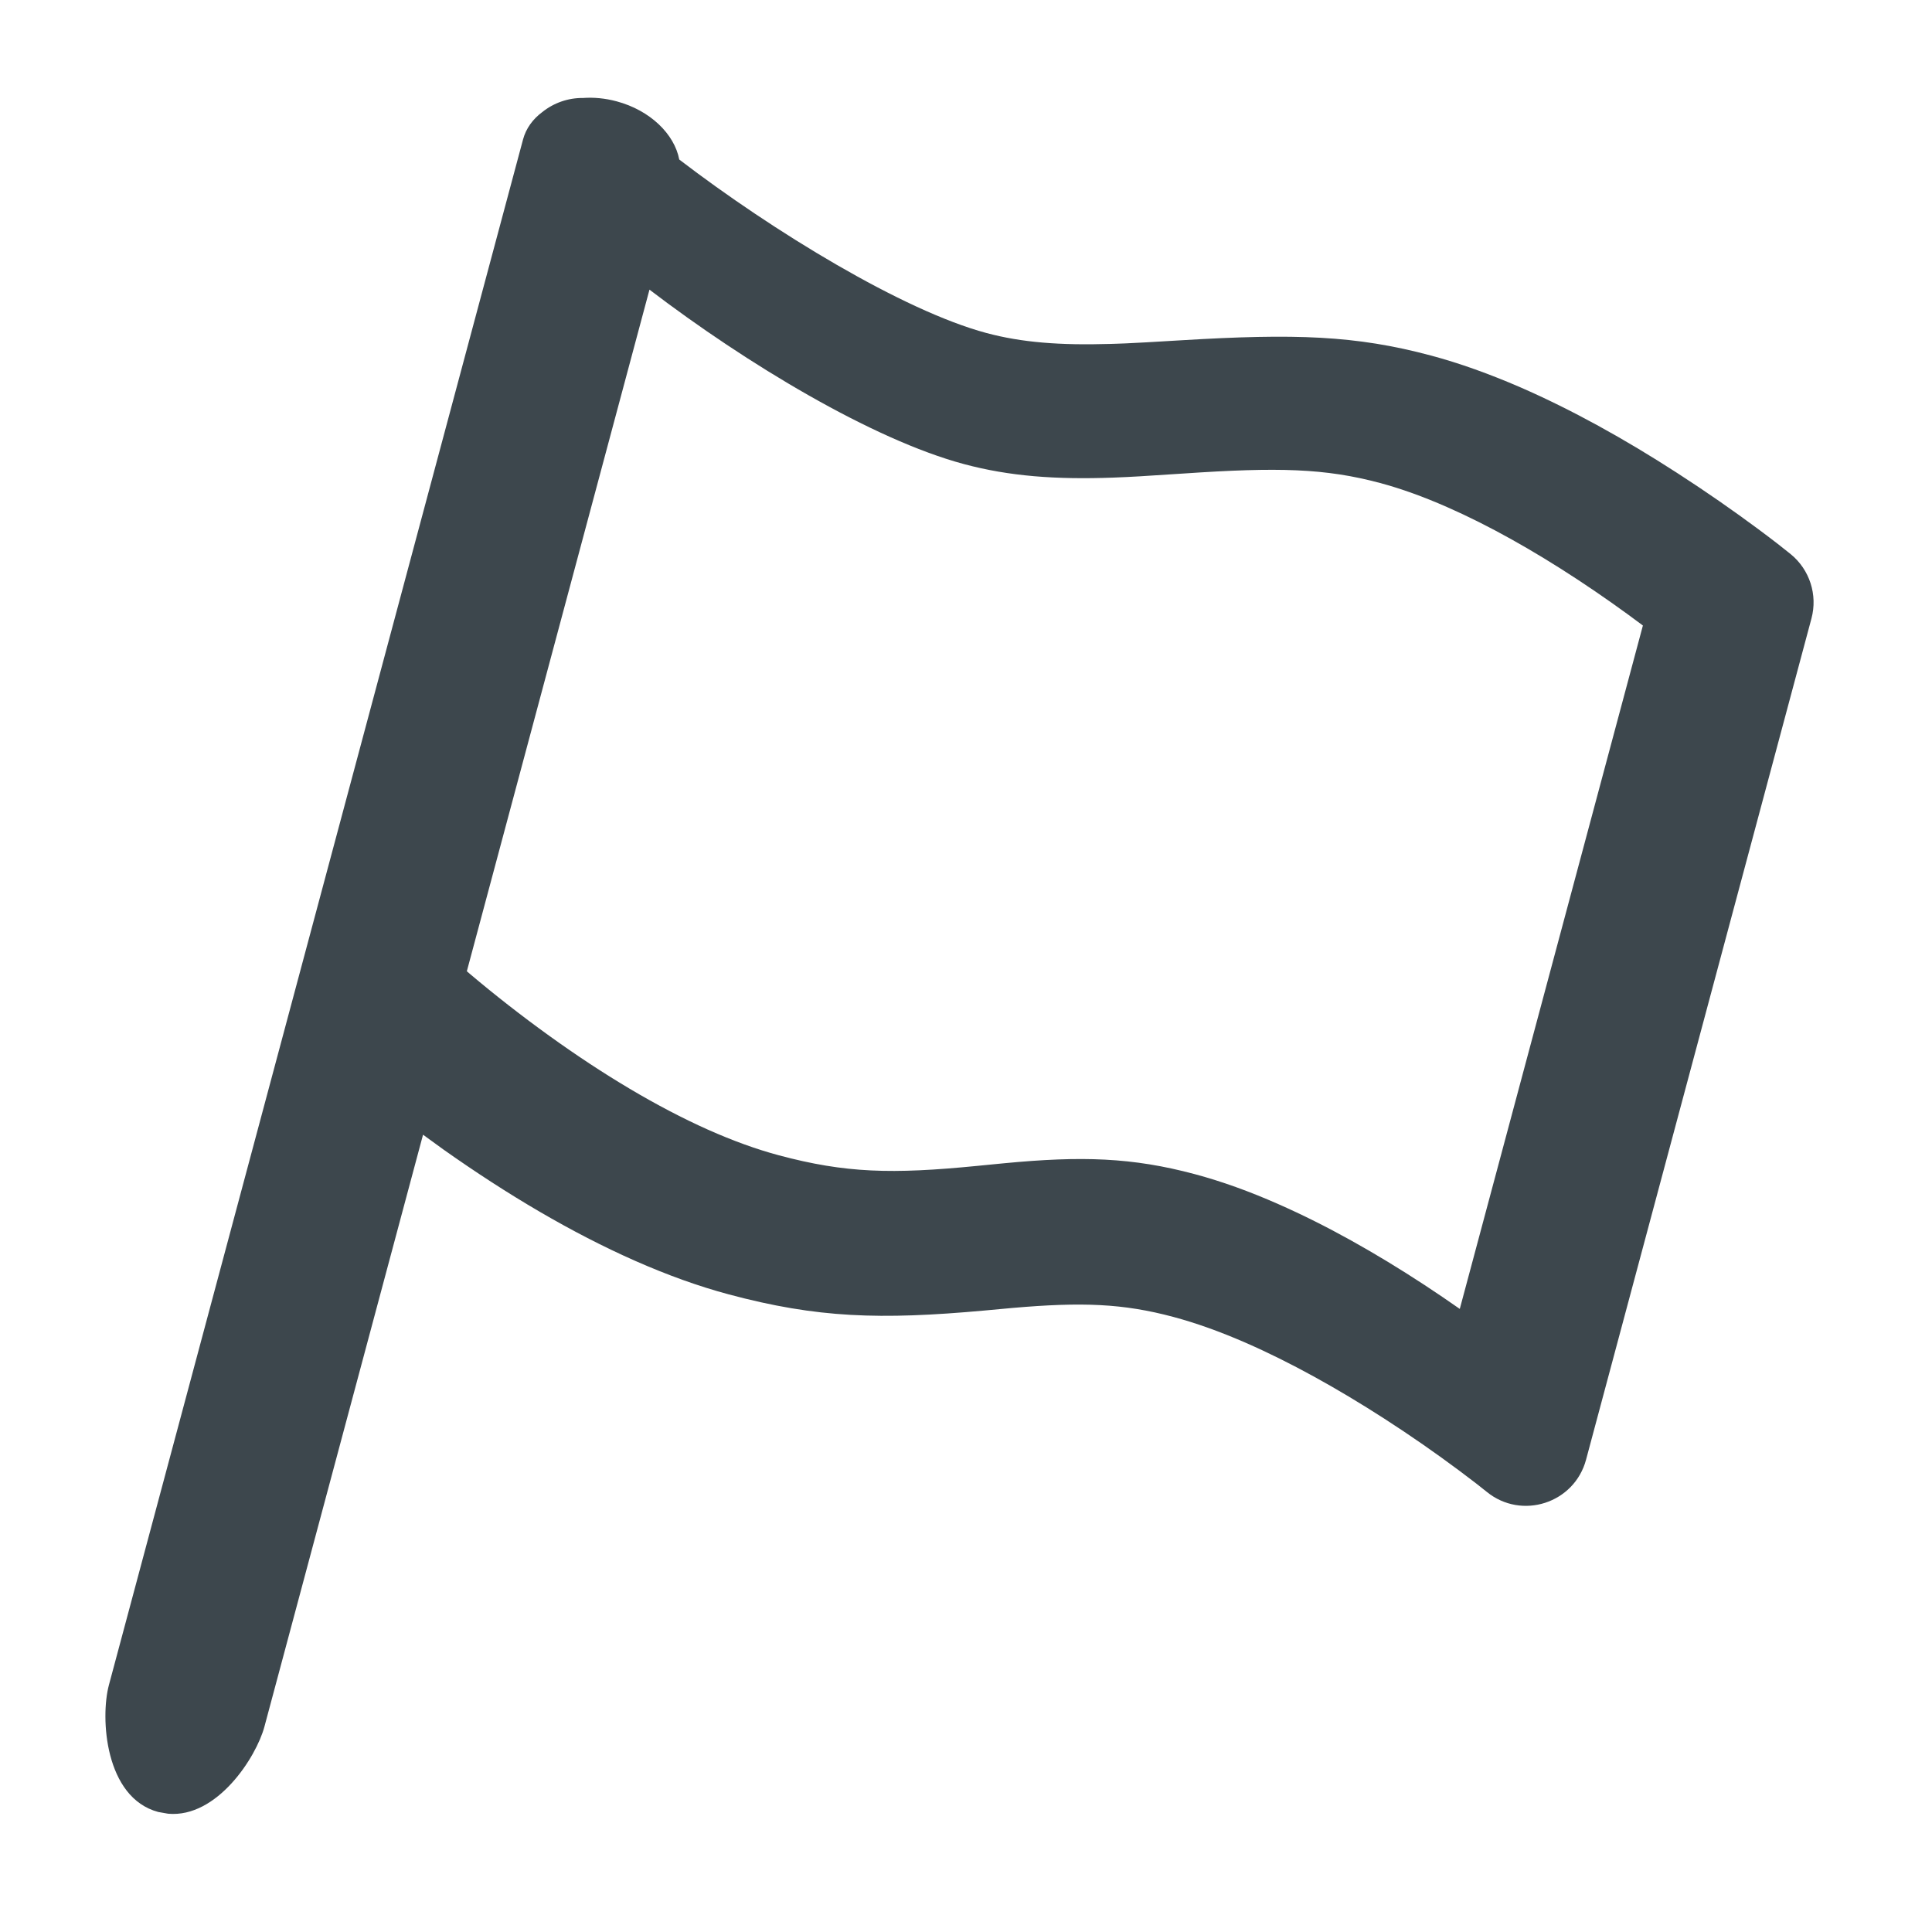<svg xmlns:xlink="http://www.w3.org/1999/xlink" xmlns="http://www.w3.org/2000/svg" viewBox="0 0 24 24" width="24" height="24"><path fill="#3D474D" fill-rule="evenodd" d="M4.557,2.825 C4.989,2.825 5.356,3.032 5.496,3.322 C6.854,3.883 8.67,4.416 9.739,4.416 C10.192,4.416 10.657,4.33 11.263,4.148 L11.326,4.129 L11.326,4.129 L11.443,4.093 C11.581,4.05 11.739,3.997 12.103,3.876 C13.443,3.429 14.178,3.257 15.148,3.257 C15.518,3.257 15.91,3.29 16.322,3.351 C17.012,3.455 17.738,3.636 18.476,3.874 C18.887,4.006 19.278,4.148 19.635,4.289 C19.852,4.375 20.011,4.443 20.102,4.484 C20.379,4.609 20.557,4.885 20.557,5.189 L20.557,16.007 C20.557,16.568 19.979,16.942 19.468,16.712 C19.397,16.68 19.259,16.621 19.065,16.544 C18.738,16.414 18.38,16.284 18.003,16.163 C17.338,15.95 16.691,15.788 16.093,15.698 C15.753,15.647 15.437,15.621 15.148,15.621 C14.497,15.621 14.001,15.735 13.188,16.03 C13.025,16.09 13.025,16.09 12.855,16.153 C11.637,16.6 10.876,16.78 9.739,16.78 C9.348,16.78 8.938,16.745 8.511,16.679 C7.658,16.547 6.76,16.295 5.849,15.959 L5.557,15.847 L5.557,23.46 C5.557,23.853 5.283,24.709 4.682,24.814 L4.557,24.825 C3.869,24.825 3.557,23.879 3.557,23.46 L3.557,23.46 L3.557,3.584 C3.557,3.441 3.609,3.308 3.699,3.194 C3.808,3.045 3.966,2.938 4.143,2.893 C4.269,2.849 4.41,2.825 4.557,2.825 Z M14.946,4.95 C14.239,4.95 13.67,5.087 12.557,5.468 C12.054,5.639 11.956,5.672 11.73,5.742 C11.041,5.954 10.476,6.061 9.891,6.061 C8.715,6.061 6.955,5.554 5.557,4.979 L5.557,13.745 L5.605,13.768 L5.605,13.768 C5.958,13.934 6.346,14.1 6.755,14.255 C7.523,14.546 8.273,14.761 8.963,14.871 C9.293,14.923 9.603,14.95 9.891,14.95 C10.749,14.95 11.312,14.814 12.305,14.44 C12.368,14.416 12.405,14.402 12.438,14.39 L12.622,14.321 L12.622,14.321 C13.525,13.984 14.138,13.839 14.946,13.839 C15.292,13.839 15.658,13.87 16.043,13.93 C16.688,14.029 17.366,14.203 18.056,14.43 C18.228,14.487 18.395,14.545 18.557,14.604 L18.557,5.815 C18.265,5.698 17.948,5.58 17.614,5.47 C16.993,5.265 16.388,5.11 15.829,5.024 C15.511,4.975 15.216,4.95 14.946,4.95 Z" transform="rotate(15 12.057 13.825)"></path></svg>